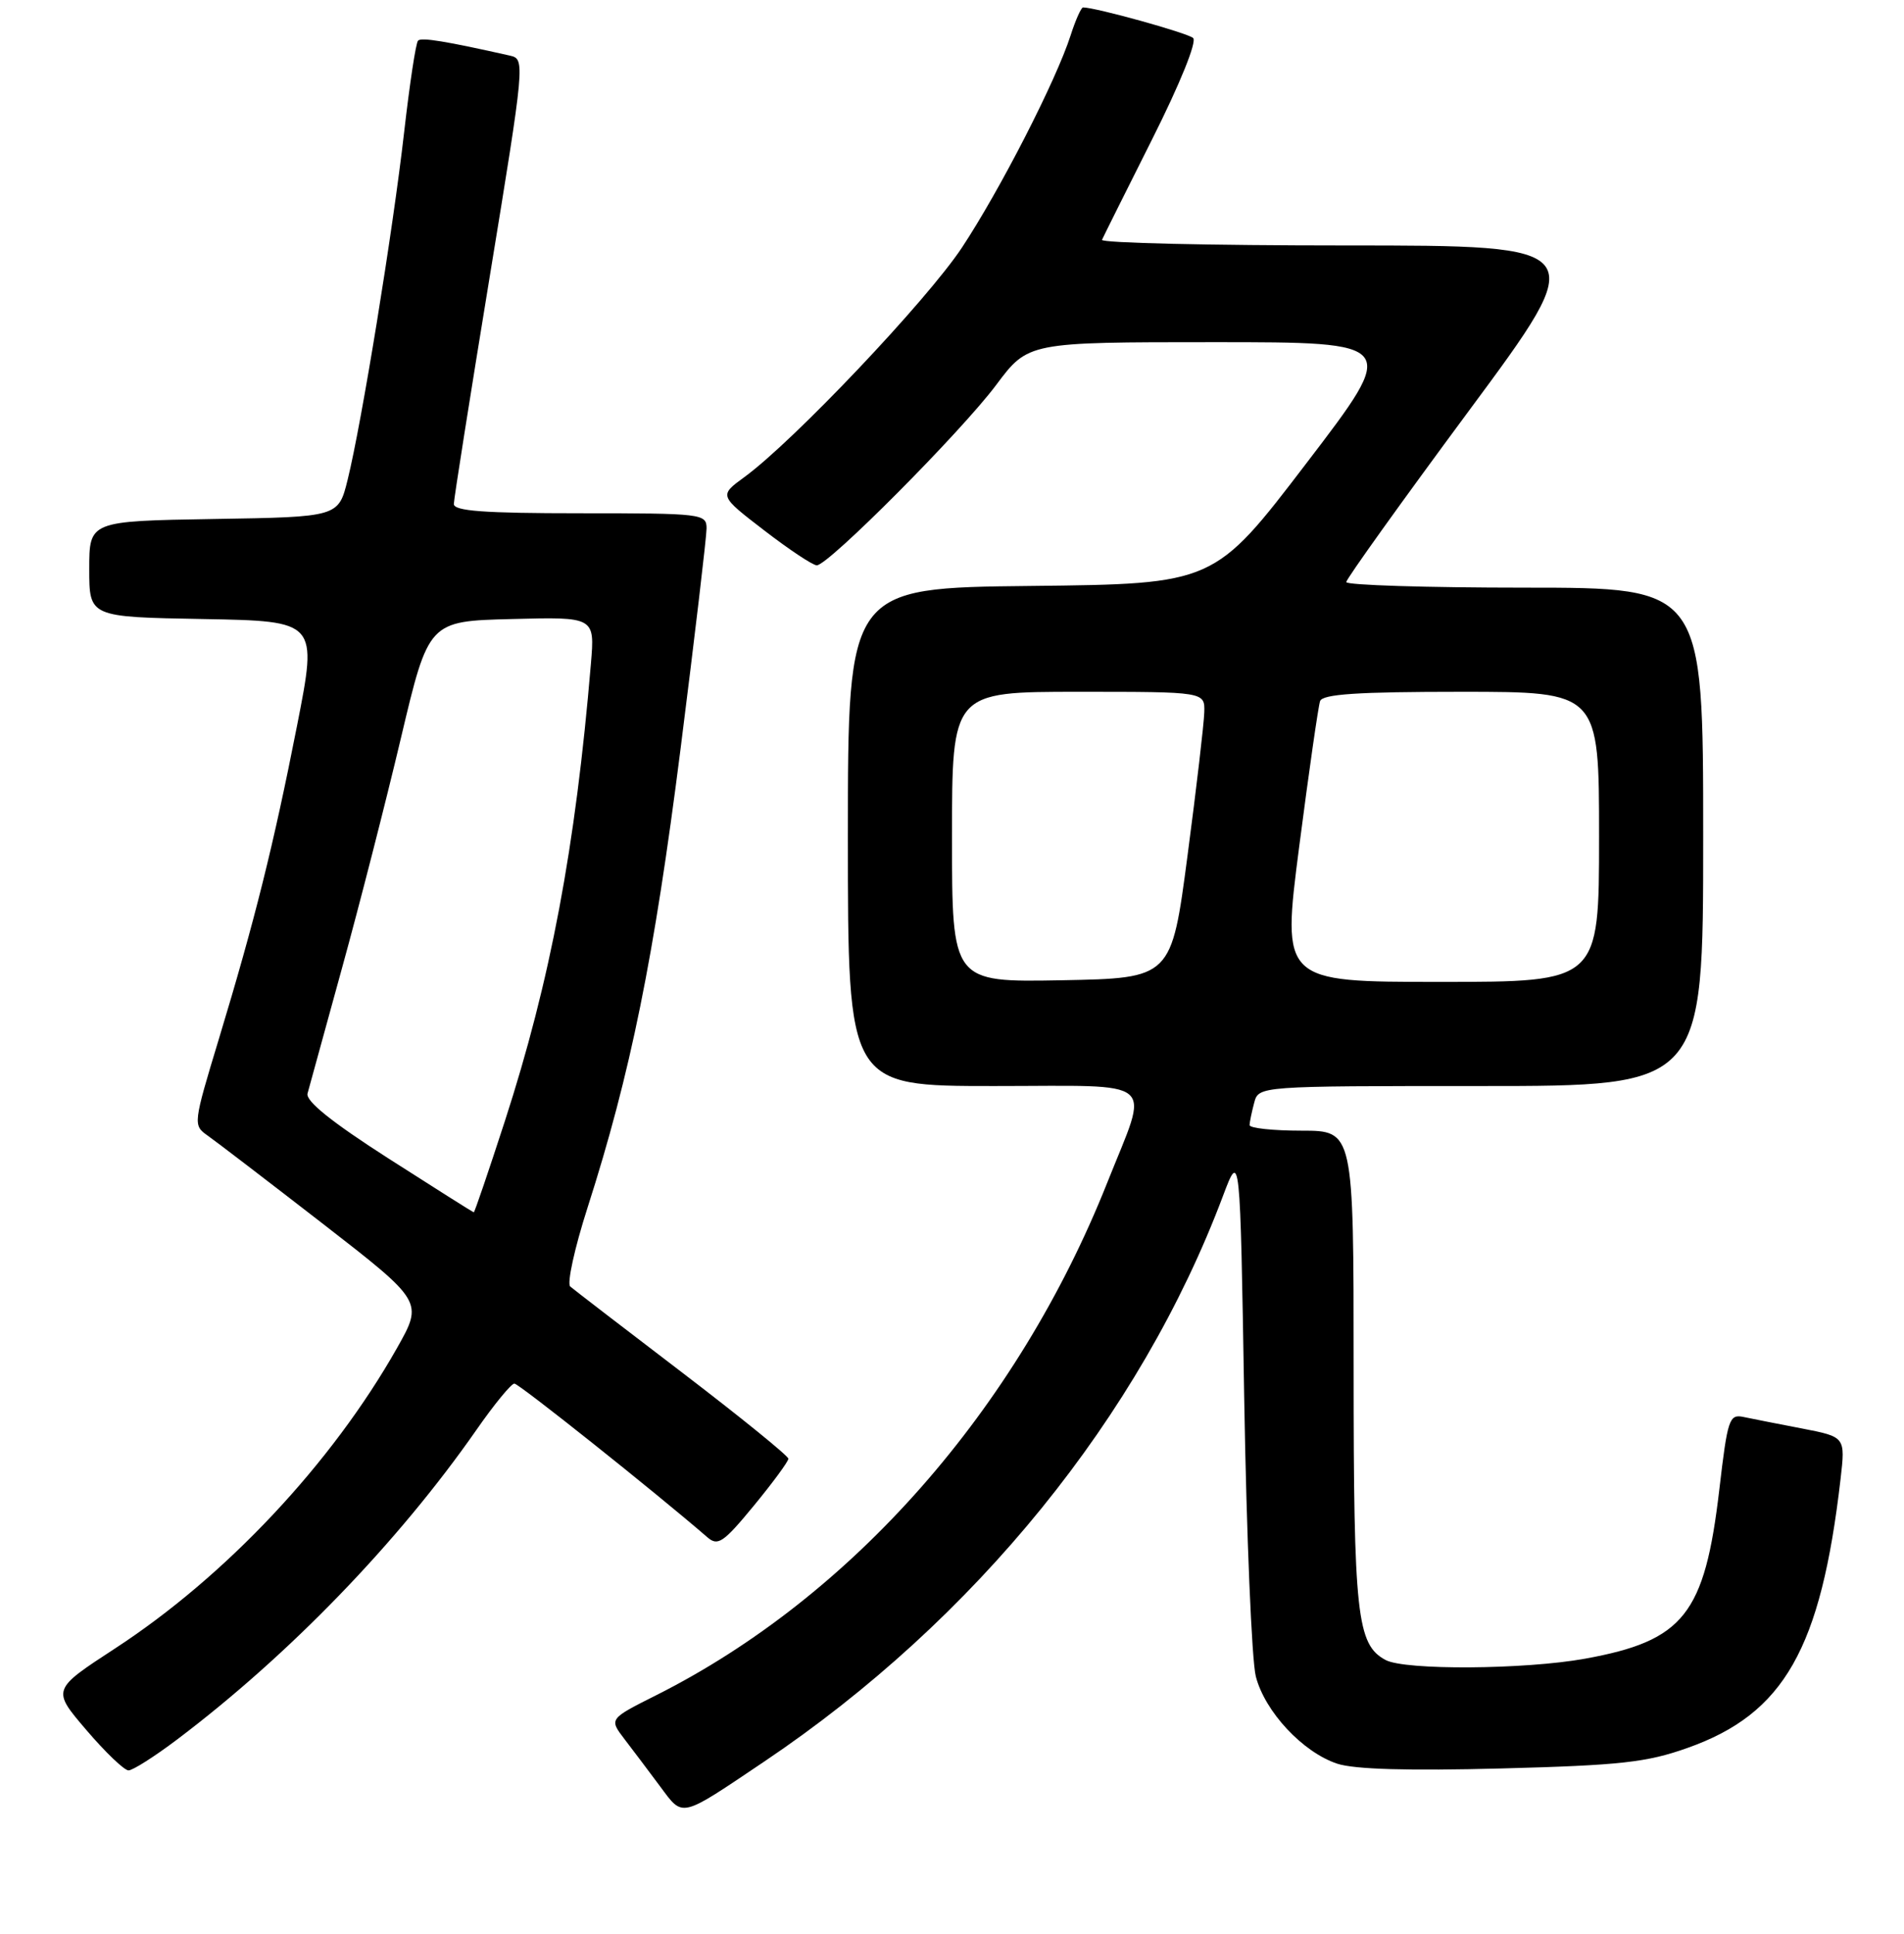 <?xml version="1.0" encoding="UTF-8" standalone="no"?>
<!DOCTYPE svg PUBLIC "-//W3C//DTD SVG 1.1//EN" "http://www.w3.org/Graphics/SVG/1.1/DTD/svg11.dtd" >
<svg xmlns="http://www.w3.org/2000/svg" xmlns:xlink="http://www.w3.org/1999/xlink" version="1.1" viewBox="0 0 256 260">
 <g >
 <path fill="currentColor"
d=" M 102.76 236.81 C 131.10 217.75 153.30 190.38 164.42 160.81 C 166.74 154.65 166.74 154.65 167.29 188.07 C 167.60 206.46 168.30 223.24 168.85 225.37 C 170.07 230.11 175.17 235.57 179.80 237.10 C 182.11 237.86 189.37 238.07 201.87 237.74 C 217.86 237.32 221.41 236.93 226.89 234.98 C 239.87 230.39 244.83 221.68 247.47 198.83 C 248.12 193.17 248.12 193.17 242.31 192.04 C 239.12 191.43 235.57 190.73 234.43 190.49 C 232.50 190.08 232.28 190.75 231.17 200.24 C 229.20 217.04 226.39 220.57 213.13 222.98 C 205.02 224.45 188.91 224.56 186.30 223.16 C 182.43 221.09 182.00 217.15 182.00 183.85 C 182.00 152.00 182.00 152.00 175.00 152.00 C 171.15 152.00 168.01 151.66 168.01 151.25 C 168.02 150.84 168.30 149.49 168.63 148.25 C 169.23 146.00 169.23 146.00 199.12 146.00 C 229.00 146.00 229.00 146.00 229.00 112.50 C 229.00 79.00 229.00 79.00 205.00 79.00 C 191.80 79.00 181.00 78.66 181.01 78.25 C 181.01 77.84 188.42 67.49 197.48 55.25 C 213.96 33.00 213.96 33.00 180.90 33.00 C 162.71 33.00 147.98 32.66 148.17 32.24 C 148.35 31.82 151.39 25.73 154.92 18.70 C 158.68 11.22 160.95 5.59 160.42 5.11 C 159.67 4.43 147.31 1.00 145.62 1.00 C 145.37 1.00 144.61 2.69 143.95 4.75 C 142.01 10.80 134.46 25.54 129.32 33.31 C 124.60 40.42 106.68 59.33 100.08 64.14 C 96.67 66.63 96.67 66.63 102.76 71.31 C 106.11 73.89 109.29 76.00 109.82 76.00 C 111.37 76.00 129.23 58.05 133.94 51.75 C 138.24 46.00 138.24 46.00 163.17 46.00 C 188.09 46.00 188.09 46.00 175.67 62.25 C 163.26 78.50 163.26 78.50 138.63 78.77 C 114.00 79.03 114.00 79.03 114.00 112.52 C 114.00 146.00 114.00 146.00 133.61 146.00 C 156.11 146.00 154.56 144.68 148.87 159.00 C 136.75 189.46 114.57 214.66 88.20 227.91 C 81.89 231.08 81.89 231.08 83.96 233.79 C 85.10 235.28 87.26 238.14 88.76 240.16 C 91.90 244.37 91.32 244.50 102.76 236.81 Z  M 23.81 233.85 C 38.86 222.49 53.53 207.32 64.04 192.25 C 66.43 188.81 68.74 186.00 69.16 186.00 C 69.77 186.00 88.02 200.53 95.11 206.66 C 96.52 207.89 97.26 207.39 101.36 202.41 C 103.91 199.31 106.00 196.47 106.00 196.10 C 106.00 195.73 99.59 190.53 91.75 184.54 C 83.91 178.56 77.12 173.34 76.67 172.95 C 76.21 172.55 77.25 167.79 78.99 162.37 C 84.79 144.29 87.94 128.75 91.49 100.78 C 93.42 85.53 95.00 72.14 95.00 71.03 C 95.00 69.07 94.41 69.00 78.00 69.00 C 65.06 69.00 61.01 68.70 61.02 67.75 C 61.03 67.06 63.20 53.33 65.84 37.22 C 70.58 8.28 70.61 7.94 68.57 7.48 C 59.96 5.54 56.66 5.00 56.21 5.46 C 55.91 5.75 55.08 11.28 54.34 17.75 C 52.84 30.96 48.62 56.91 46.74 64.50 C 45.50 69.50 45.50 69.50 28.75 69.77 C 12.00 70.05 12.00 70.05 12.00 76.50 C 12.00 82.95 12.00 82.95 27.35 83.22 C 42.70 83.50 42.70 83.50 39.95 97.50 C 36.75 113.75 34.28 123.65 29.42 139.70 C 25.97 151.08 25.95 151.27 27.89 152.64 C 28.98 153.40 35.95 158.74 43.39 164.50 C 56.90 174.98 56.90 174.98 53.38 181.22 C 44.60 196.74 30.39 211.88 15.45 221.62 C 6.97 227.15 6.97 227.15 11.61 232.57 C 14.16 235.56 16.71 238.00 17.28 238.00 C 17.85 238.00 20.79 236.13 23.81 233.85 Z  M 128.00 112.53 C 128.00 93.00 128.00 93.00 145.00 93.00 C 162.00 93.00 162.00 93.00 161.92 95.75 C 161.88 97.26 160.87 105.92 159.67 115.00 C 157.50 131.50 157.50 131.50 142.75 131.78 C 128.00 132.05 128.00 132.05 128.00 112.53 Z  M 174.69 113.75 C 175.99 103.71 177.25 94.94 177.49 94.25 C 177.83 93.31 182.55 93.00 196.47 93.00 C 215.00 93.00 215.00 93.00 215.00 112.50 C 215.00 132.00 215.00 132.00 193.66 132.00 C 172.33 132.00 172.33 132.00 174.69 113.75 Z  M 52.22 155.73 C 44.59 150.84 41.07 148.01 41.35 147.00 C 41.57 146.18 43.66 138.60 45.98 130.16 C 48.31 121.73 51.88 107.78 53.92 99.16 C 57.63 83.50 57.63 83.50 68.81 83.22 C 79.98 82.93 79.98 82.93 79.45 89.22 C 77.38 113.91 74.01 131.83 67.87 150.75 C 65.68 157.49 63.81 162.99 63.70 162.98 C 63.59 162.96 58.42 159.70 52.22 155.73 Z "/>
</g>
</svg>